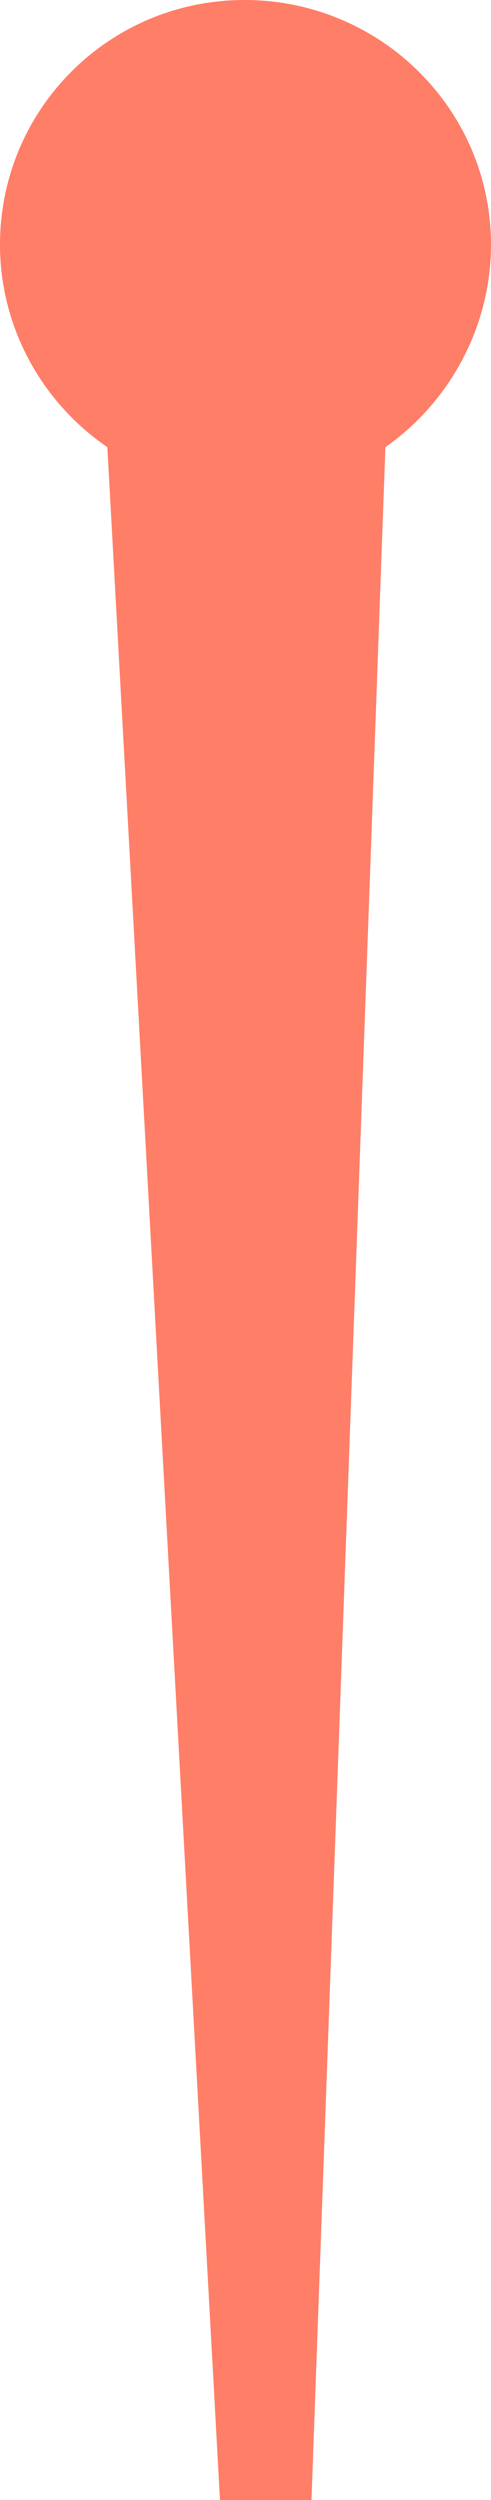 <?xml version="1.0" encoding="utf-8"?>
<!-- Generator: Adobe Illustrator 24.2.0, SVG Export Plug-In . SVG Version: 6.00 Build 0)  -->
<svg version="1.2" baseProfile="tiny" id="Layer_1" xmlns="http://www.w3.org/2000/svg" xmlns:xlink="http://www.w3.org/1999/xlink"
	 x="0px" y="0px" width="27.9px" height="142px" viewBox="0 0 27.9 142" overflow="visible" xml:space="preserve">
<g id="Layer_2_1_">
	<g id="Layer_1-2">
		<path fill="#FF7E67" d="M27.9,13.9c0-7.7-6.3-13.9-14-13.9S0,6.2,0,13.9c0,4.6,2.3,8.9,6.1,11.5L12.5,142h5.2l4.2-116.6
			C25.6,22.8,27.9,18.5,27.9,13.9z"/>
	</g>
</g>
</svg>

